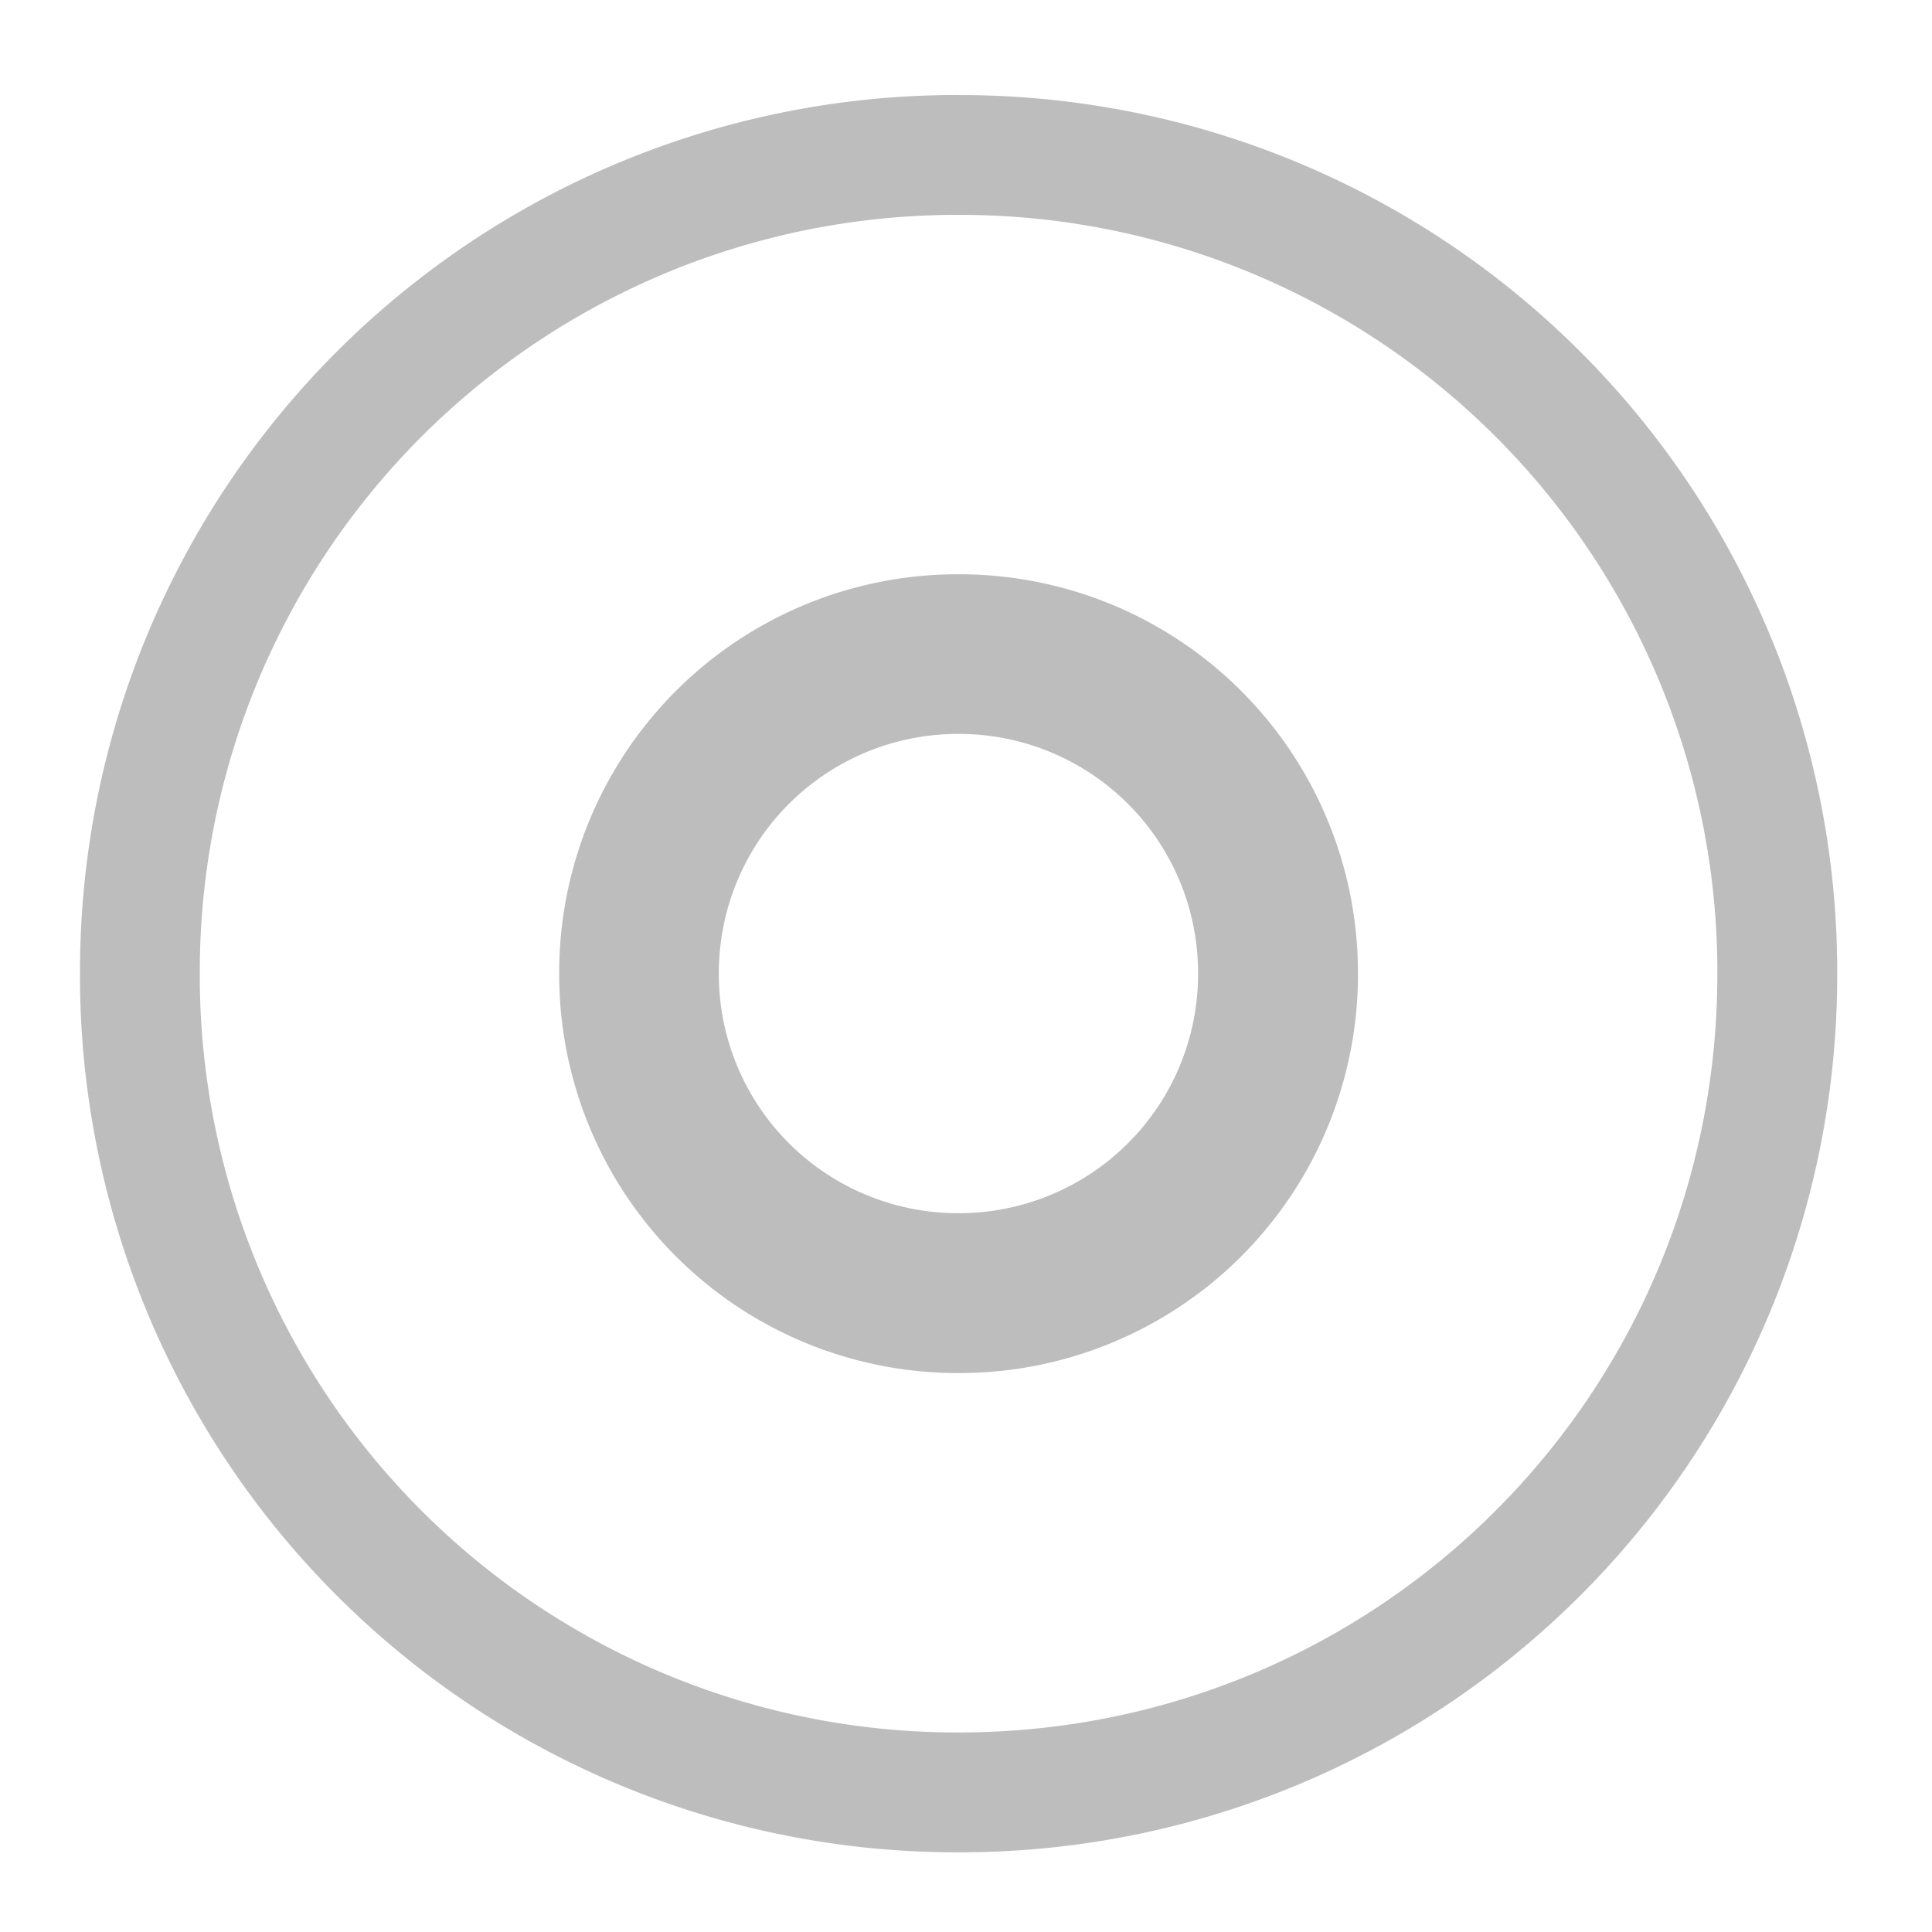 <svg xmlns="http://www.w3.org/2000/svg" width="32pt" height="32pt" viewBox="0 0 32 32"><g fill="#bdbdbd"><path d="M15.875 1.574a14.517 14.517 0 0 0-14.55 14.551 14.52 14.52 0 0 0 14.55 14.555A14.524 14.524 0 0 0 30.43 16.125a14.52 14.52 0 0 0-14.555-14.55zm0 1.985a12.54 12.54 0 0 1 12.57 12.566c0 6.965-5.605 12.57-12.57 12.57a12.54 12.54 0 0 1-12.566-12.57A12.54 12.54 0 0 1 15.875 3.559zm0 0"/><path d="M15.875 9.512a6.598 6.598 0 0 0-6.613 6.613 6.6 6.6 0 0 0 6.613 6.617 6.6 6.6 0 0 0 6.617-6.617 6.6 6.6 0 0 0-6.617-6.613zm0 2.644a3.96 3.96 0 0 1 3.969 3.969 3.96 3.96 0 0 1-3.969 3.969 3.96 3.96 0 0 1-3.969-3.969 3.96 3.96 0 0 1 3.969-3.969zm0 0"/></g></svg>